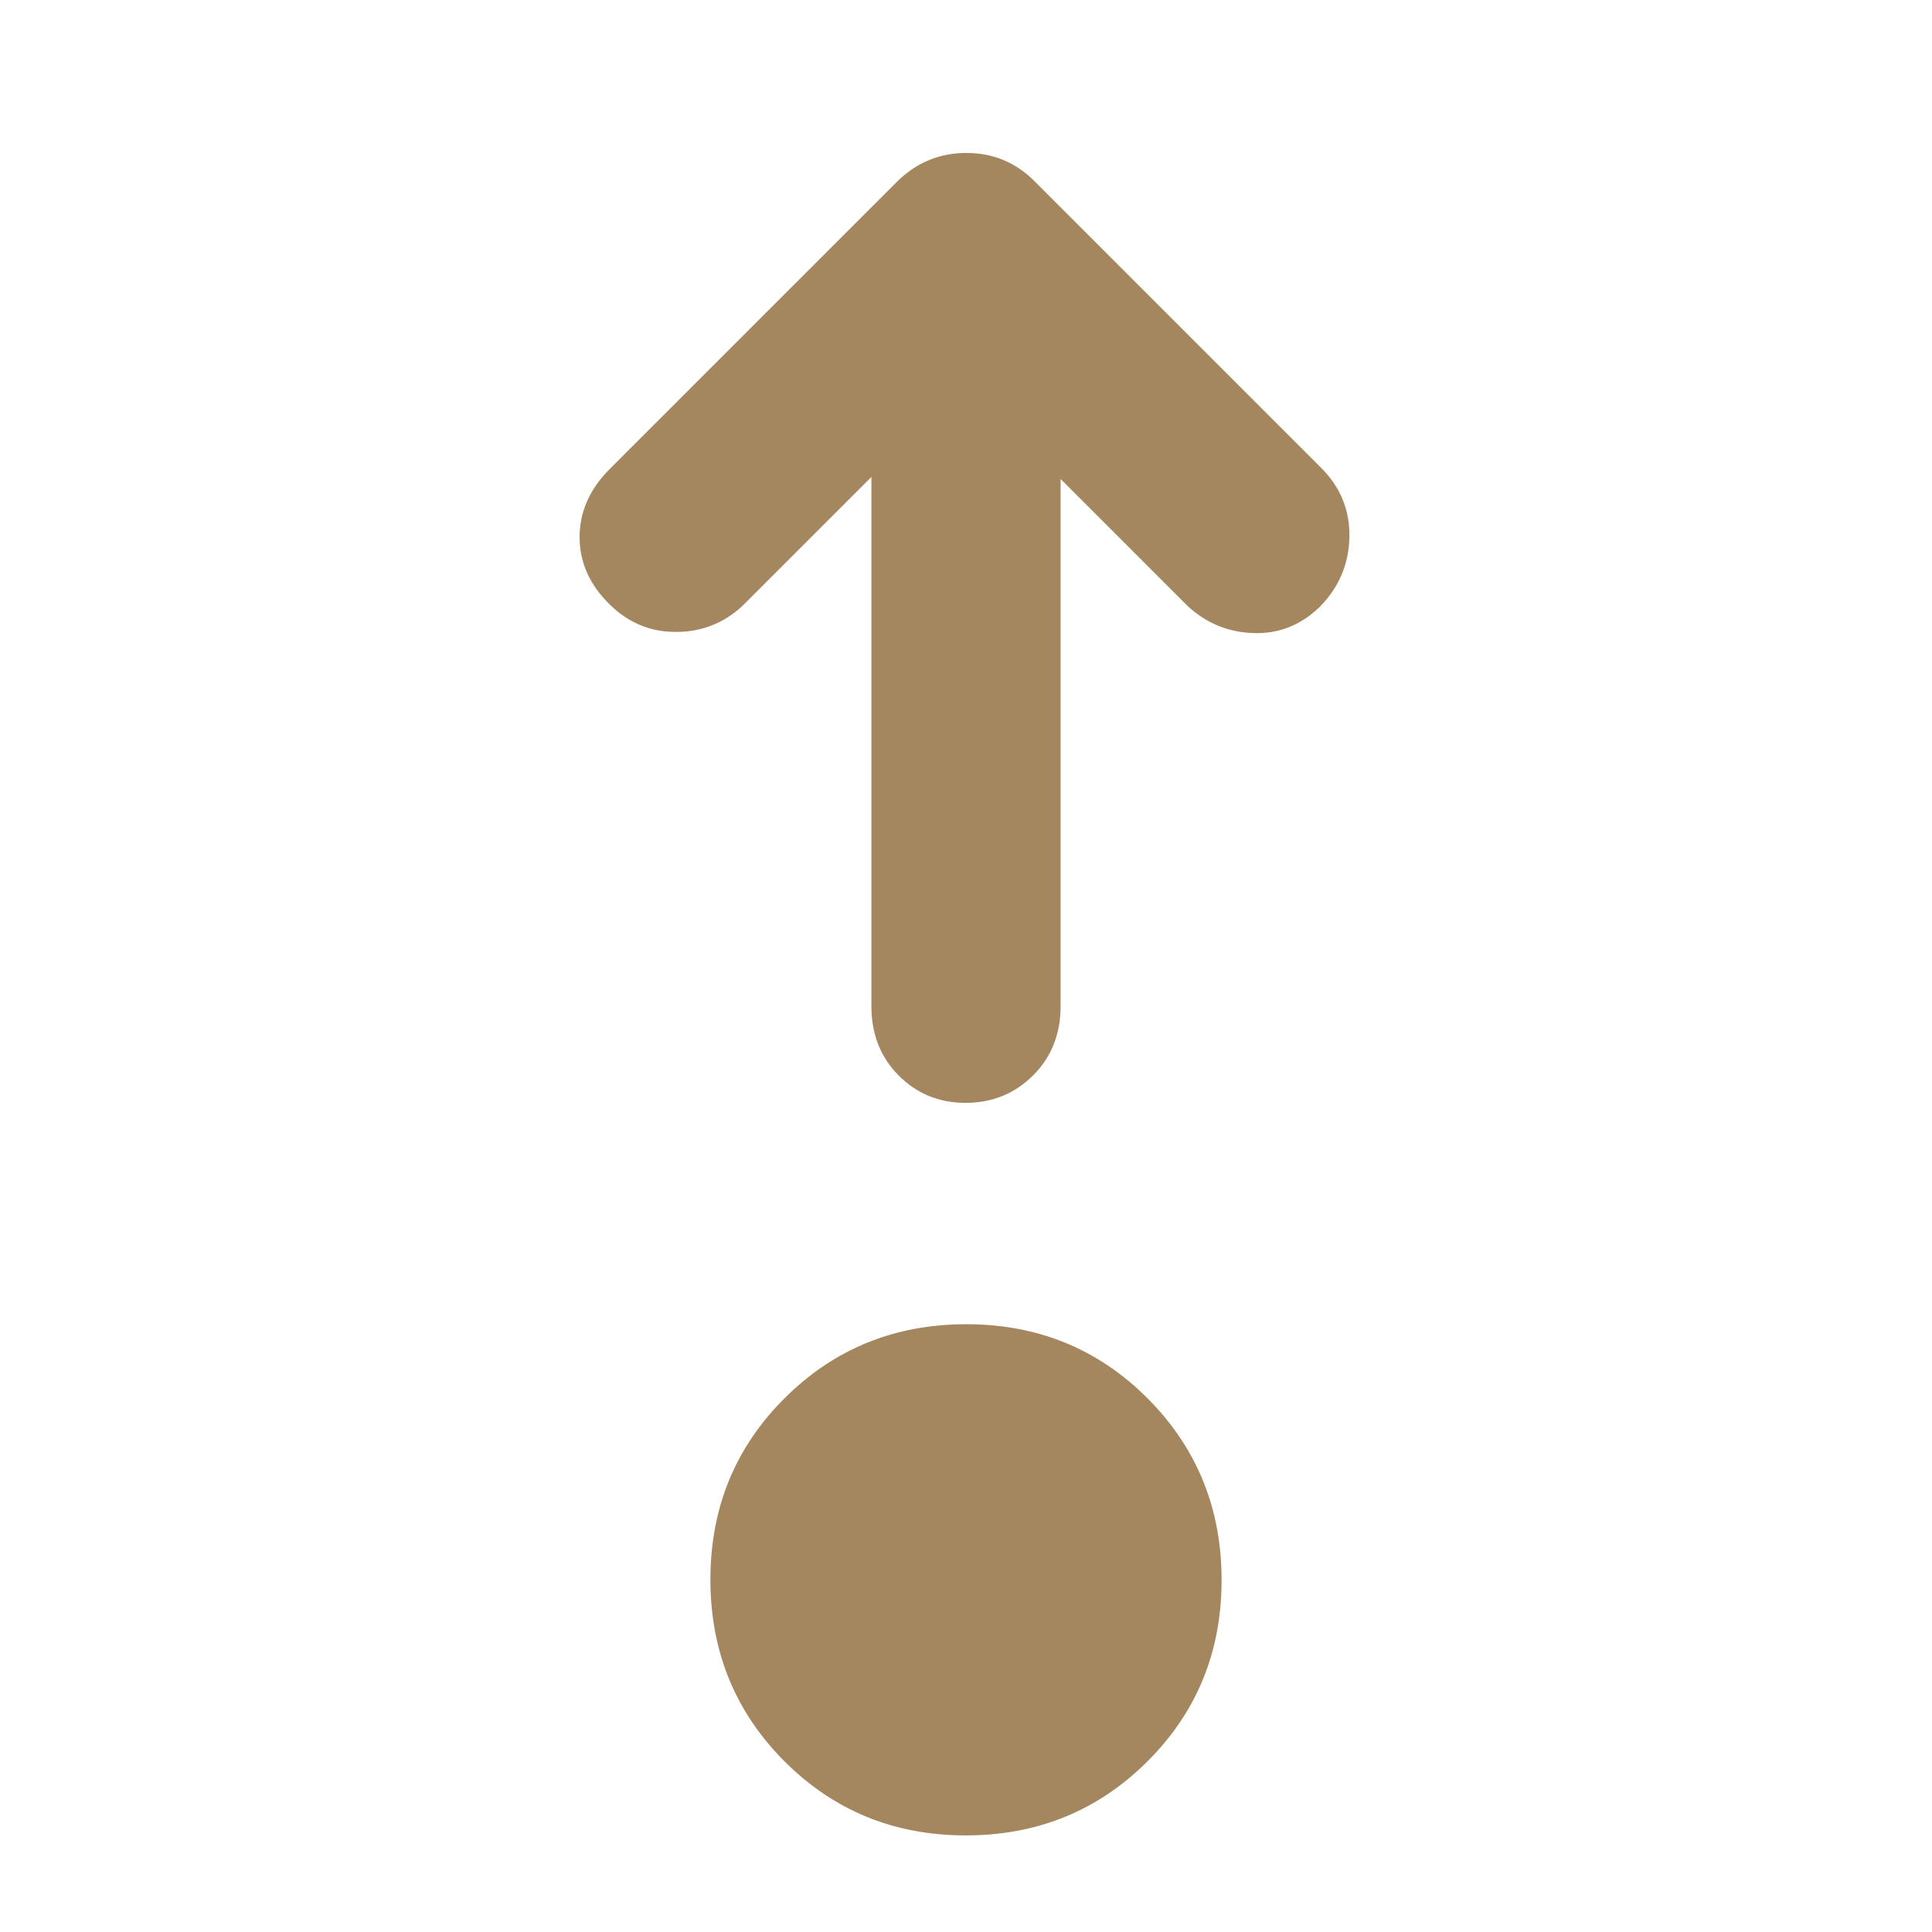 <svg xmlns="http://www.w3.org/2000/svg" height="48" viewBox="0 -960 960 960" width="48"><path fill="rgb(165, 135, 95)" d="M479.88-48q-53.38 0-90.13-36.87Q353-121.74 353-175.12t36.87-90.13Q426.74-302 480.12-302t90.13 36.87Q607-228.26 607-174.88t-36.87 90.13Q533.26-48 479.88-48ZM433-723l-64 64q-14 13-33.1 13t-32.81-13.53Q288-674.18 288-693.09 288-712 303-727l143-143q14.36-14 34.18-14T514-870l143 143q14 14.36 13.5 34.18t-14.57 34.21q-14.07 13.78-33 13.19Q604-646 590-659l-63-63v262q0 20.75-13.68 34.37Q499.65-412 479.82-412q-19.82 0-33.32-13.63Q433-439.25 433-460v-263Z"/></svg>